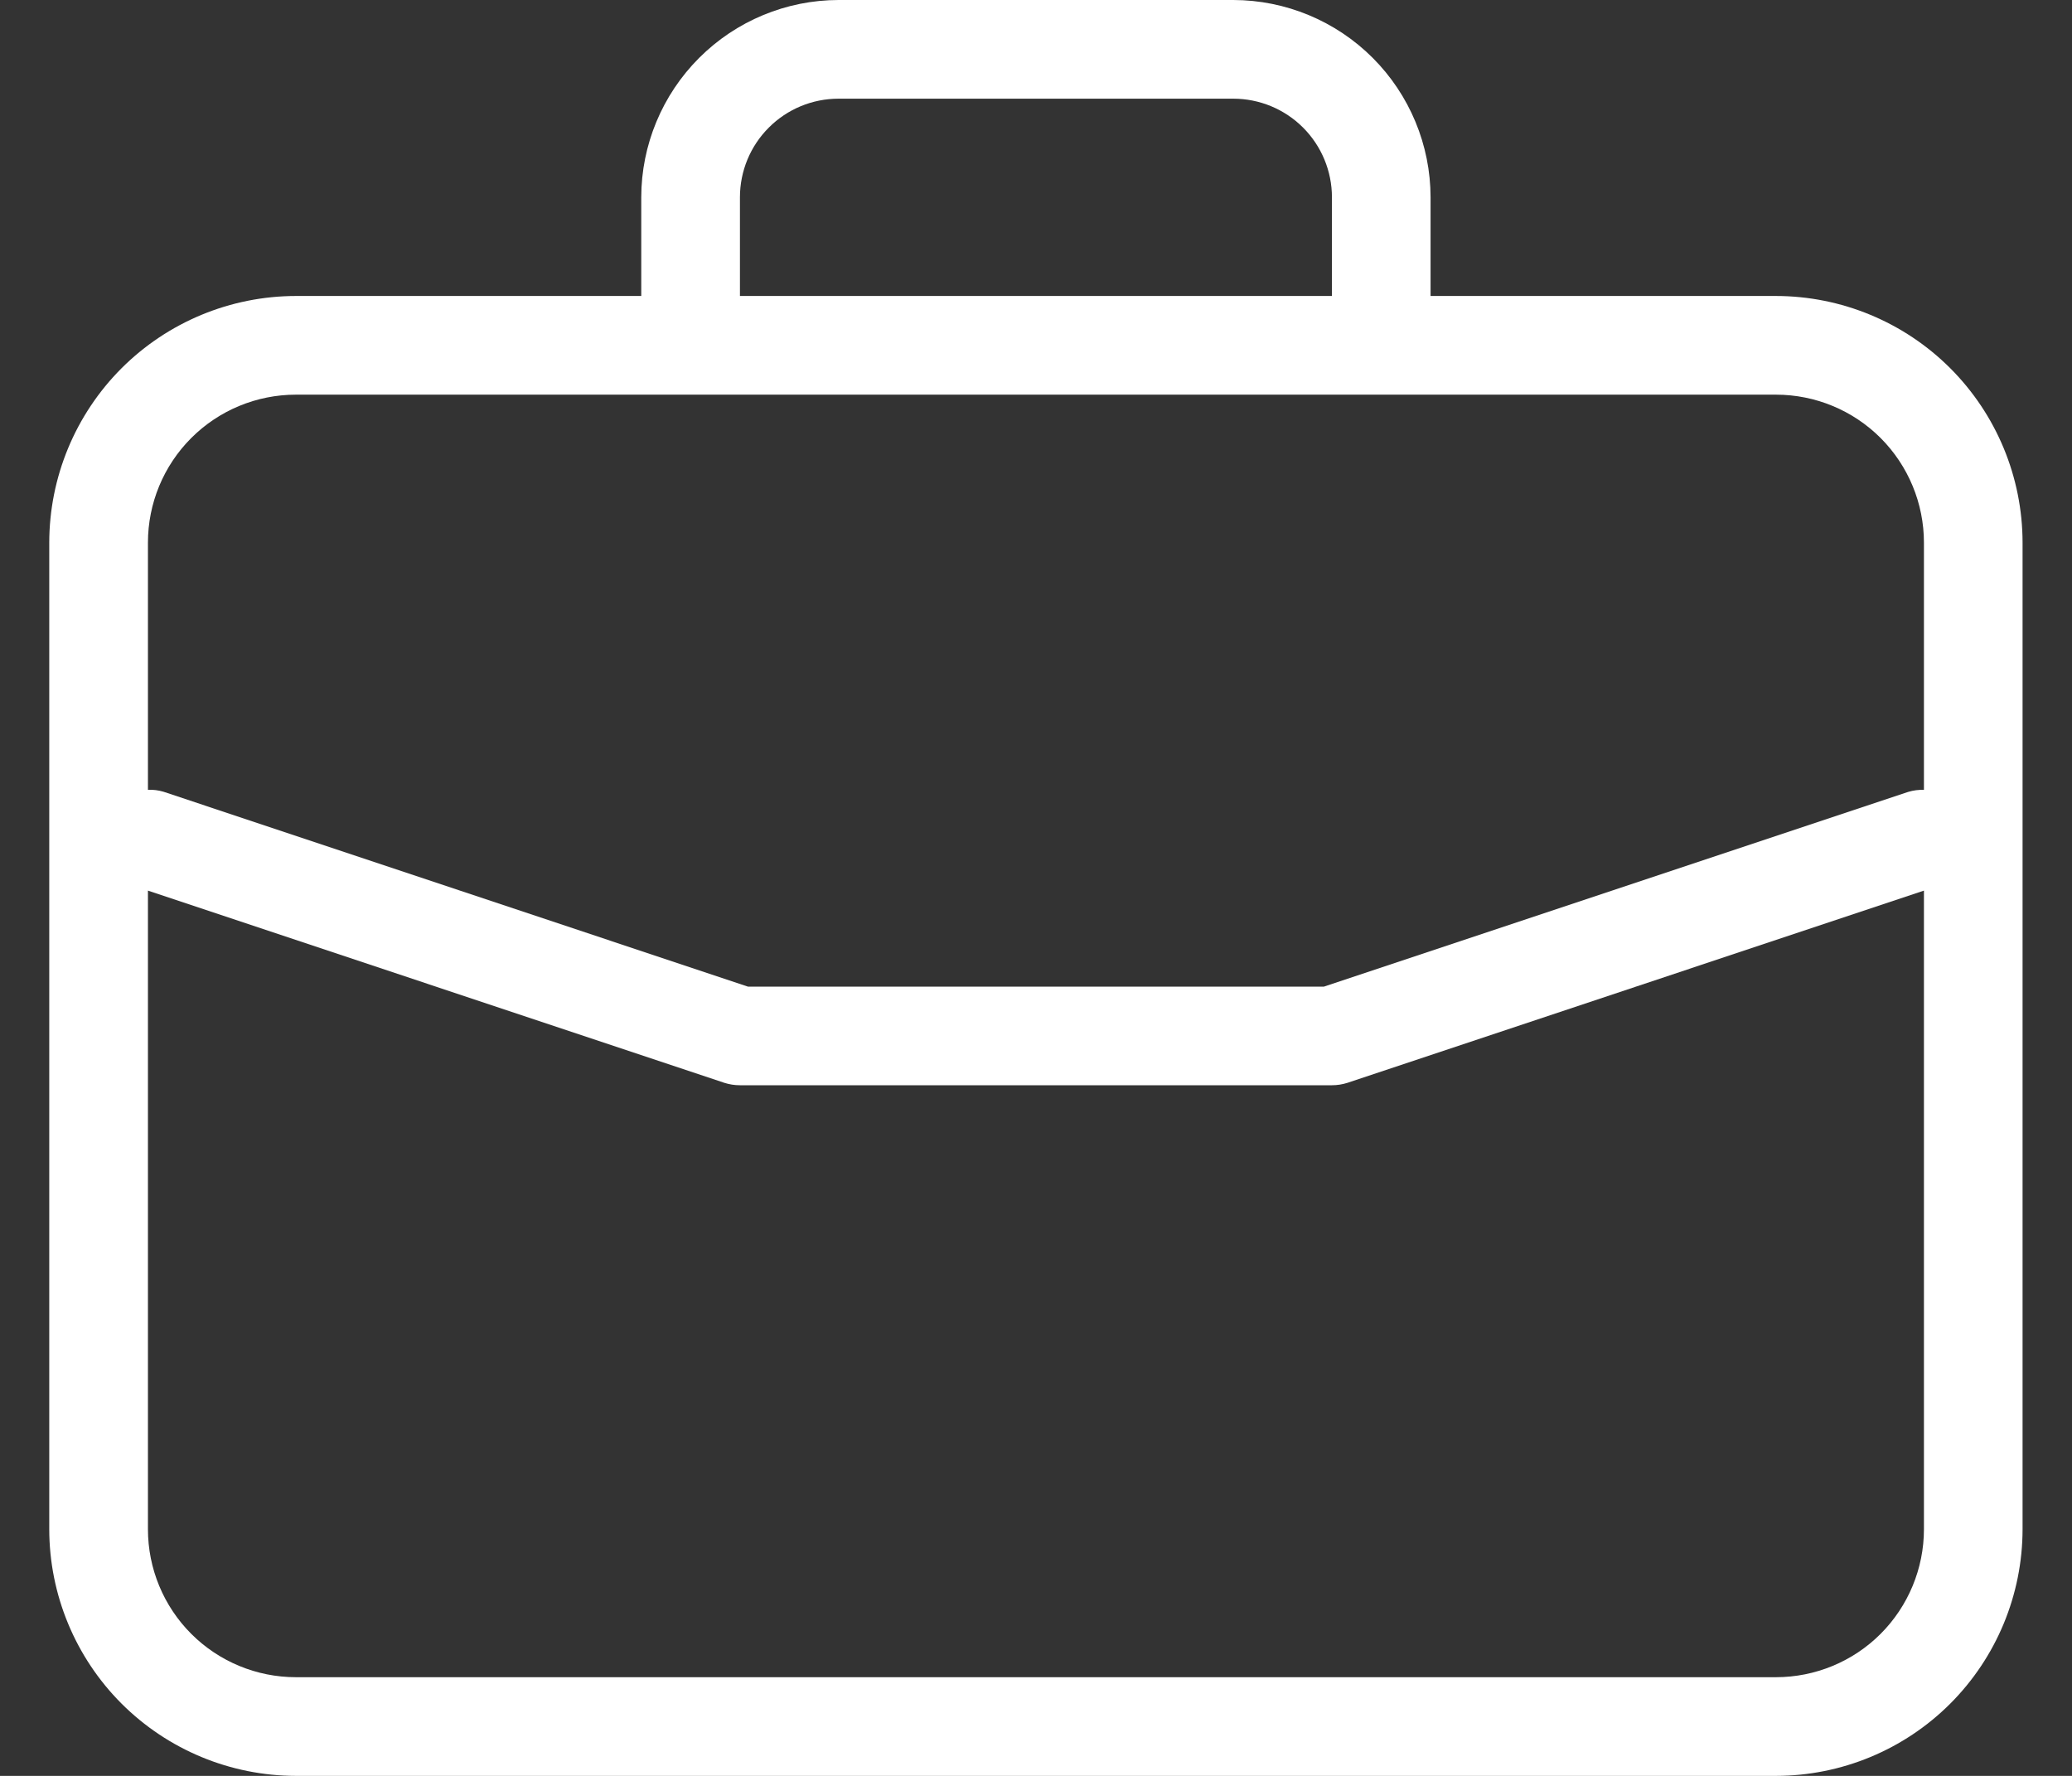 <svg width="35" height="30" viewBox="0 0 35 30" fill="none" xmlns="http://www.w3.org/2000/svg">
<rect x="0" y="0" width="35" height="30" fill="#333333" stroke="none"/>
<path d="M29.999 5H24.165V3.333C24.164 2.45 23.812 1.603 23.188 0.978C22.563 0.353 21.716 0.001 20.832 0H14.165C13.282 0.001 12.435 0.353 11.81 0.978C11.185 1.603 10.833 2.45 10.832 3.333V5H4.999C3.894 5.001 2.835 5.44 2.053 6.221C1.272 7.003 0.833 8.062 0.832 9.167V25.833C0.833 26.938 1.272 27.997 2.053 28.779C2.835 29.56 3.894 29.999 4.999 30H29.999C31.104 29.999 32.163 29.56 32.944 28.779C33.725 27.997 34.164 26.938 34.165 25.833V9.167C34.164 8.062 33.725 7.003 32.944 6.221C32.163 5.44 31.104 5.001 29.999 5ZM12.499 3.333C12.499 2.891 12.674 2.467 12.987 2.155C13.299 1.842 13.723 1.667 14.165 1.667H20.832C21.274 1.667 21.698 1.842 22.011 2.155C22.323 2.467 22.499 2.891 22.499 3.333V5H12.499V3.333ZM32.499 25.833C32.499 26.496 32.235 27.132 31.767 27.601C31.298 28.07 30.662 28.333 29.999 28.333H4.999C4.336 28.333 3.7 28.07 3.231 27.601C2.762 27.132 2.499 26.496 2.499 25.833V15.045L12.235 18.292C12.32 18.319 12.409 18.333 12.499 18.333H22.499C22.588 18.333 22.677 18.319 22.762 18.292L32.499 15.045V25.833ZM32.499 13.343C32.41 13.34 32.321 13.351 32.235 13.377L22.364 16.667H12.634L2.762 13.375C2.677 13.35 2.588 13.338 2.499 13.342V9.167C2.499 8.504 2.762 7.868 3.231 7.399C3.7 6.93 4.336 6.667 4.999 6.667H29.999C30.662 6.667 31.298 6.93 31.767 7.399C32.235 7.868 32.499 8.504 32.499 9.167V13.343Z" fill="white"/>
</svg>
